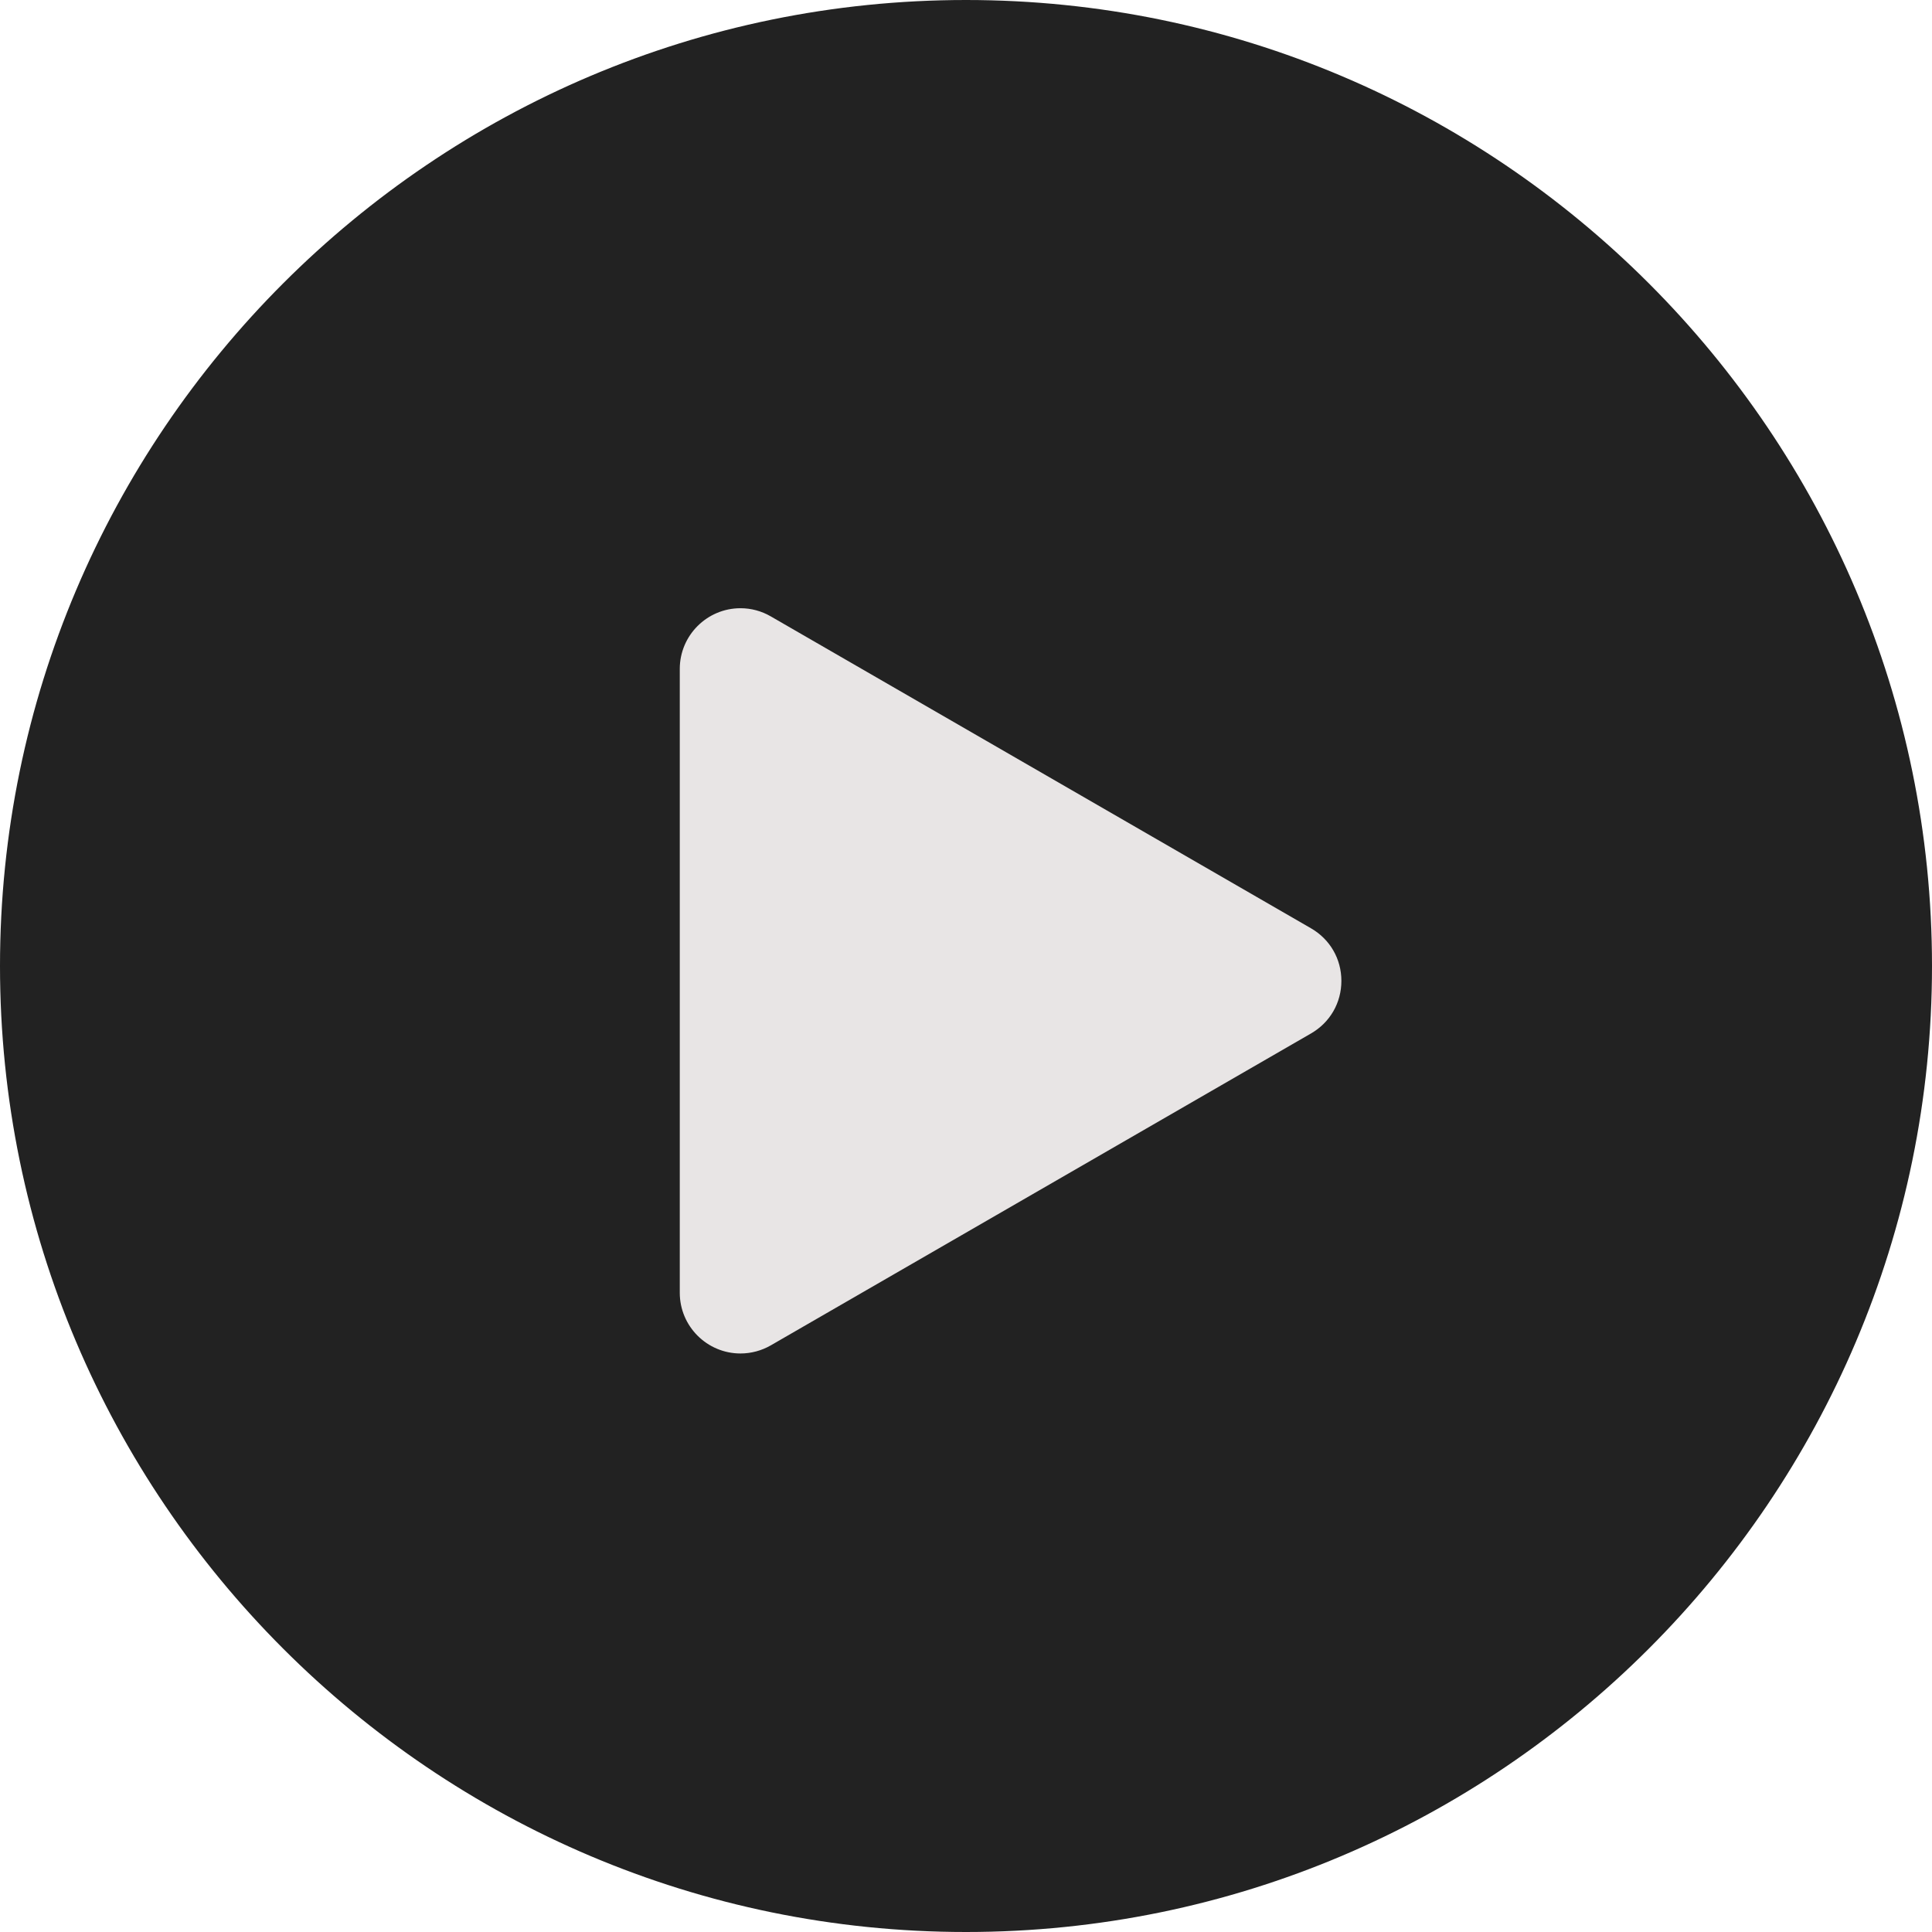 <?xml version="1.0"?>
<svg xmlns="http://www.w3.org/2000/svg" xmlns:xlink="http://www.w3.org/1999/xlink" version="1.1" id="Capa_1" x="0px" y="0px" viewBox="0 0 54 54" style="enable-background:new 0 0 54 54;" xml:space="preserve" width="512px" height="512px" class=""><g><g>
	<g>
		<path style="fill:#222222" d="M27,53L27,53C12.641,53,1,41.359,1,27v0C1,12.641,12.641,1,27,1h0c14.359,0,26,11.641,26,26v0    C53,41.359,41.359,53,27,53z" data-original="#88C057" class="" data-old_color="#717C67"/>
		<path style="fill:#222222" d="M27,54C12.112,54,0,41.888,0,27S12.112,0,27,0s27,12.112,27,27S41.888,54,27,54z M27,2    C13.215,2,2,13.215,2,27s11.215,25,25,25s25-11.215,25-25S40.785,2,27,2z" data-original="#88C057" class="" data-old_color="#717C67"/>
	</g>
	<g>
		<path style="fill:#E8E5E5" d="M36.144,28.017l-15.101,8.719C20.579,37.004,20,36.669,20,36.134V18.696    c0-0.535,0.579-0.87,1.043-0.602l15.101,8.719C36.608,27.081,36.608,27.75,36.144,28.017z" data-original="#FFFFFF" class="active-path" data-old_color="#DBD9D9"/>
		<path style="fill:#E8E5E5" d="M20.697,37.83c-0.936,0-1.697-0.761-1.697-1.696V18.696C19,17.761,19.761,17,20.697,17    c0.295,0,0.588,0.078,0.846,0.228l15.101,8.719c0.531,0.307,0.848,0.855,0.848,1.469s-0.317,1.162-0.848,1.469l-15.101,8.719    C21.285,37.752,20.992,37.83,20.697,37.83z M21,19.224v16.383l14.187-8.191L21,19.224z" data-original="#FFFFFF" class="active-path" data-old_color="#DBD9D9"/>
	</g>
</g></g> </svg>
